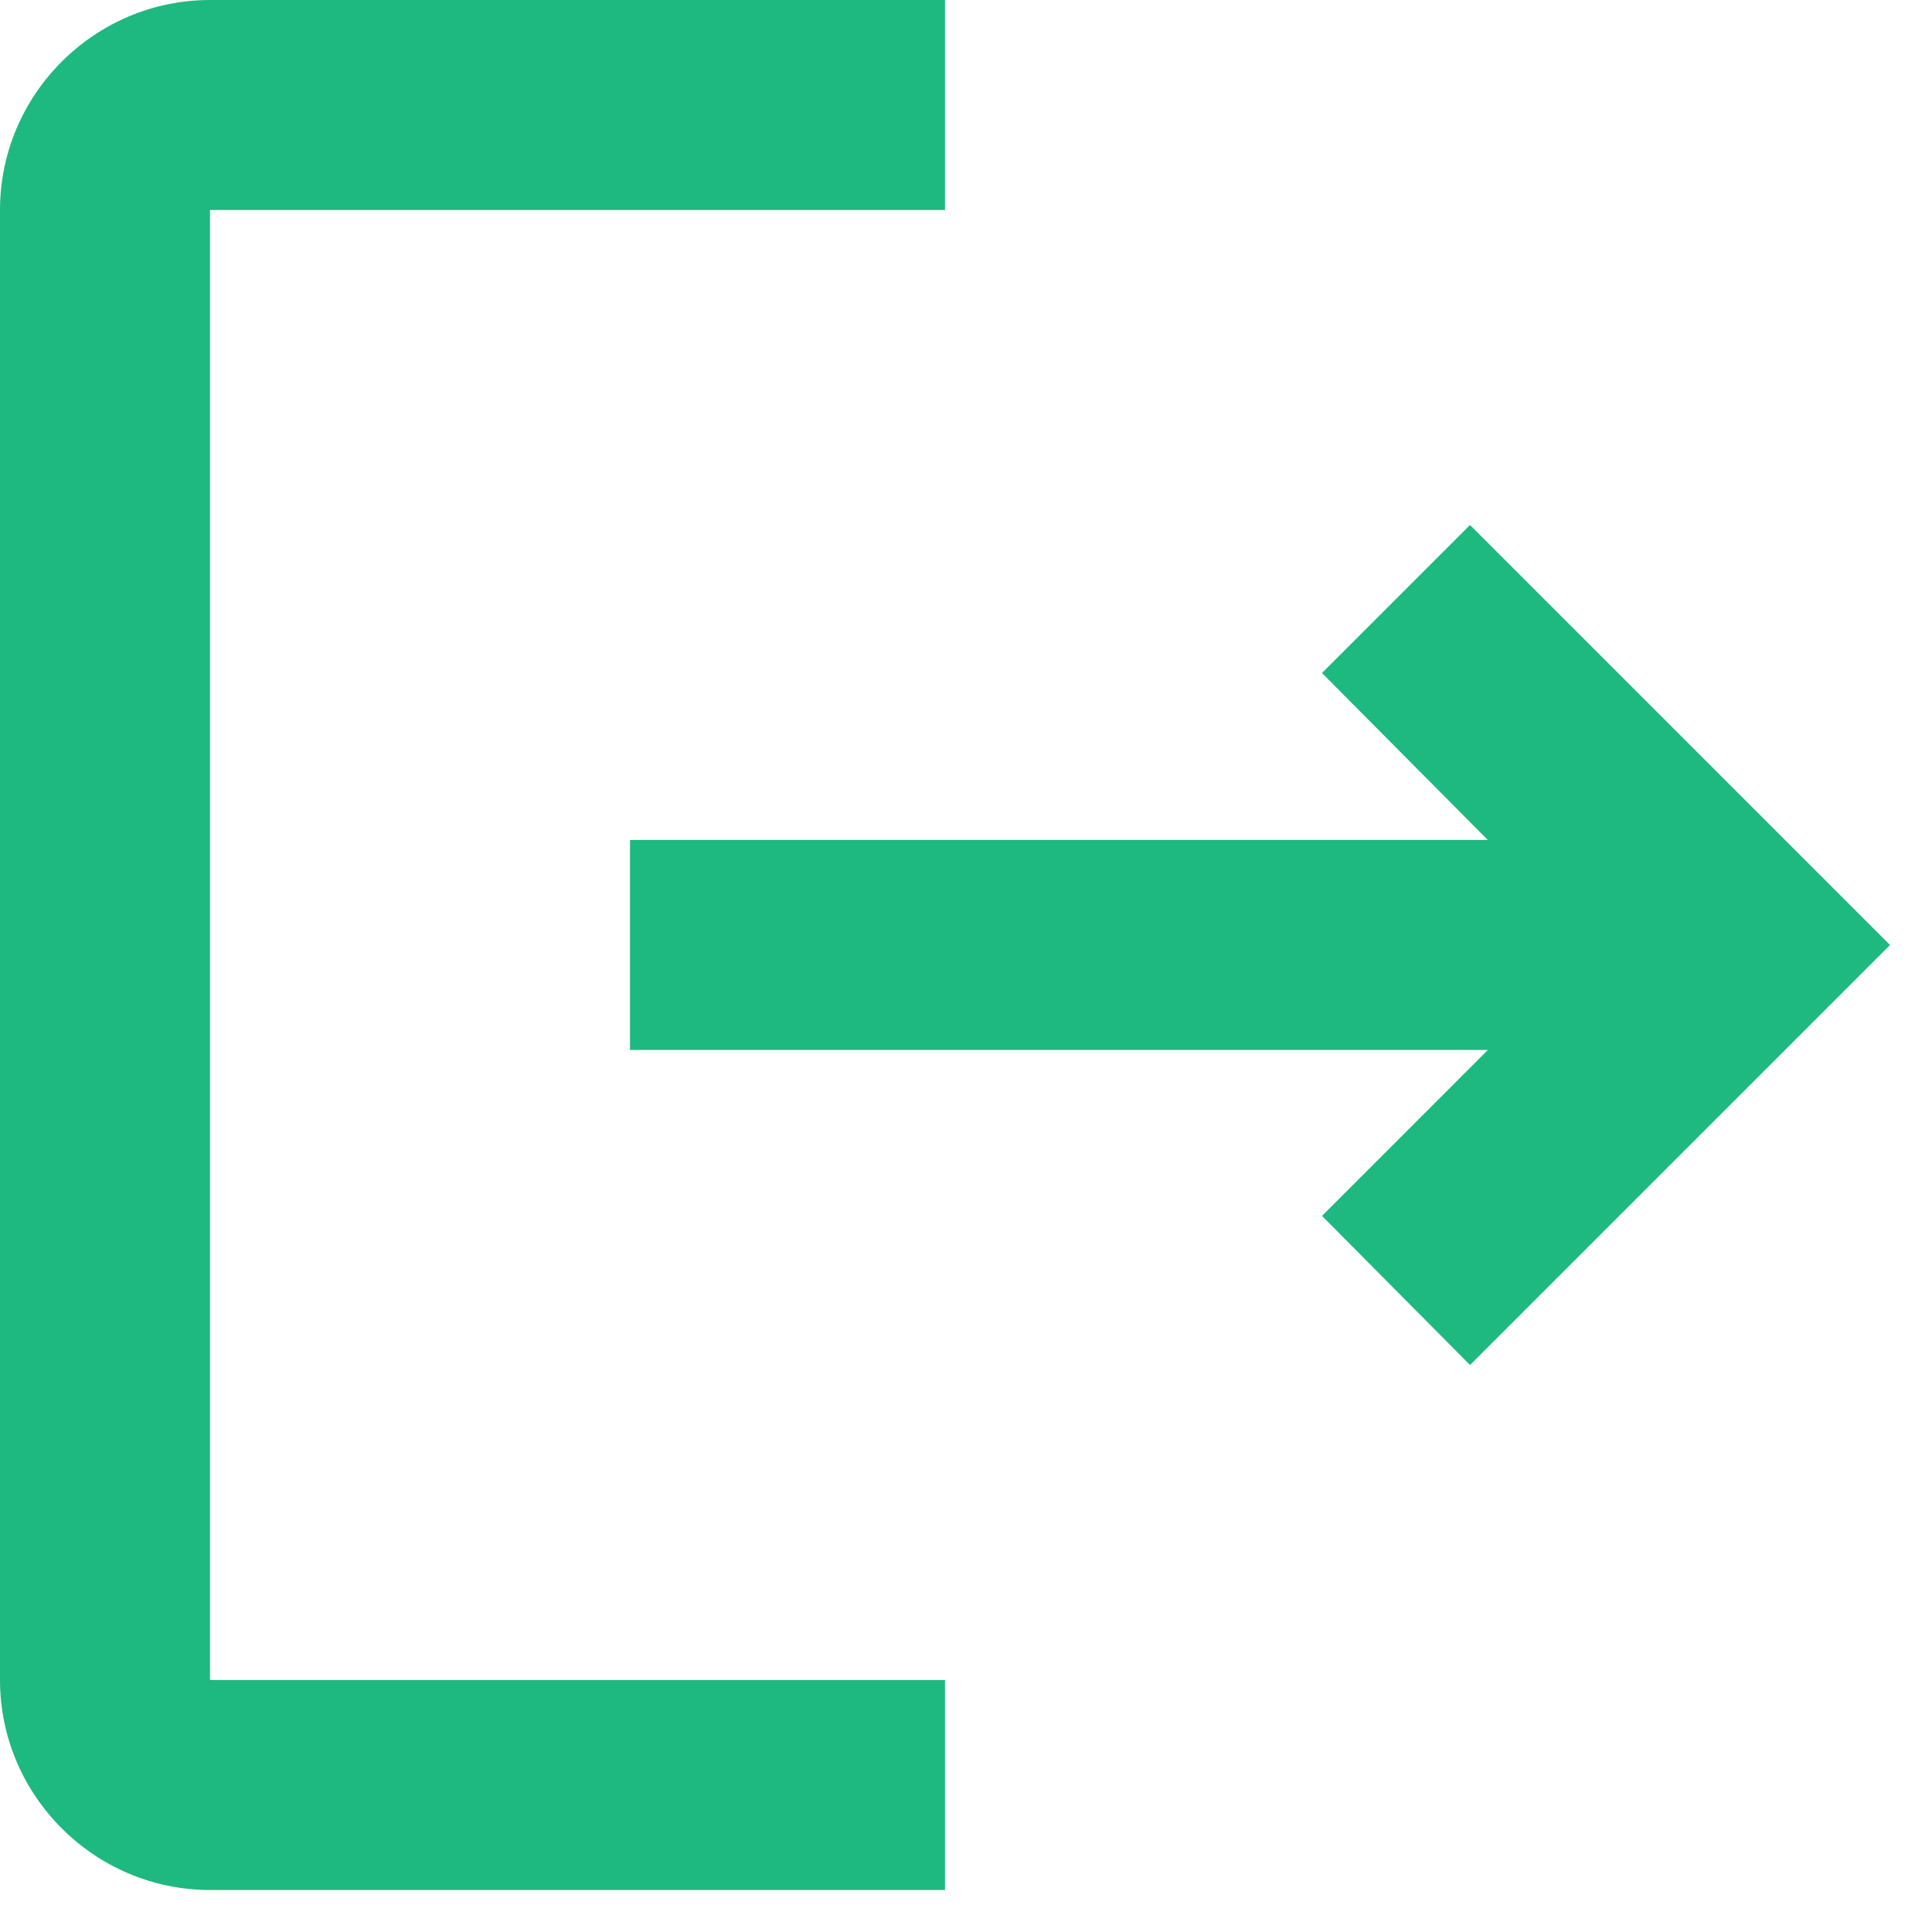 <svg width="23" height="23" viewBox="0 0 23 23" fill="none" xmlns="http://www.w3.org/2000/svg">
<path d="M17.5 6.25L15.738 8.012L17.712 10H7.5V12.5H17.712L15.738 14.475L17.5 16.25L22.5 11.25L17.5 6.25ZM2.5 2.5H11.25V0H2.5C1.125 0 0 1.125 0 2.5V20C0 21.375 1.125 22.5 2.5 22.5H11.25V20H2.5V2.5Z" fill="#1EB980"/>
</svg>
